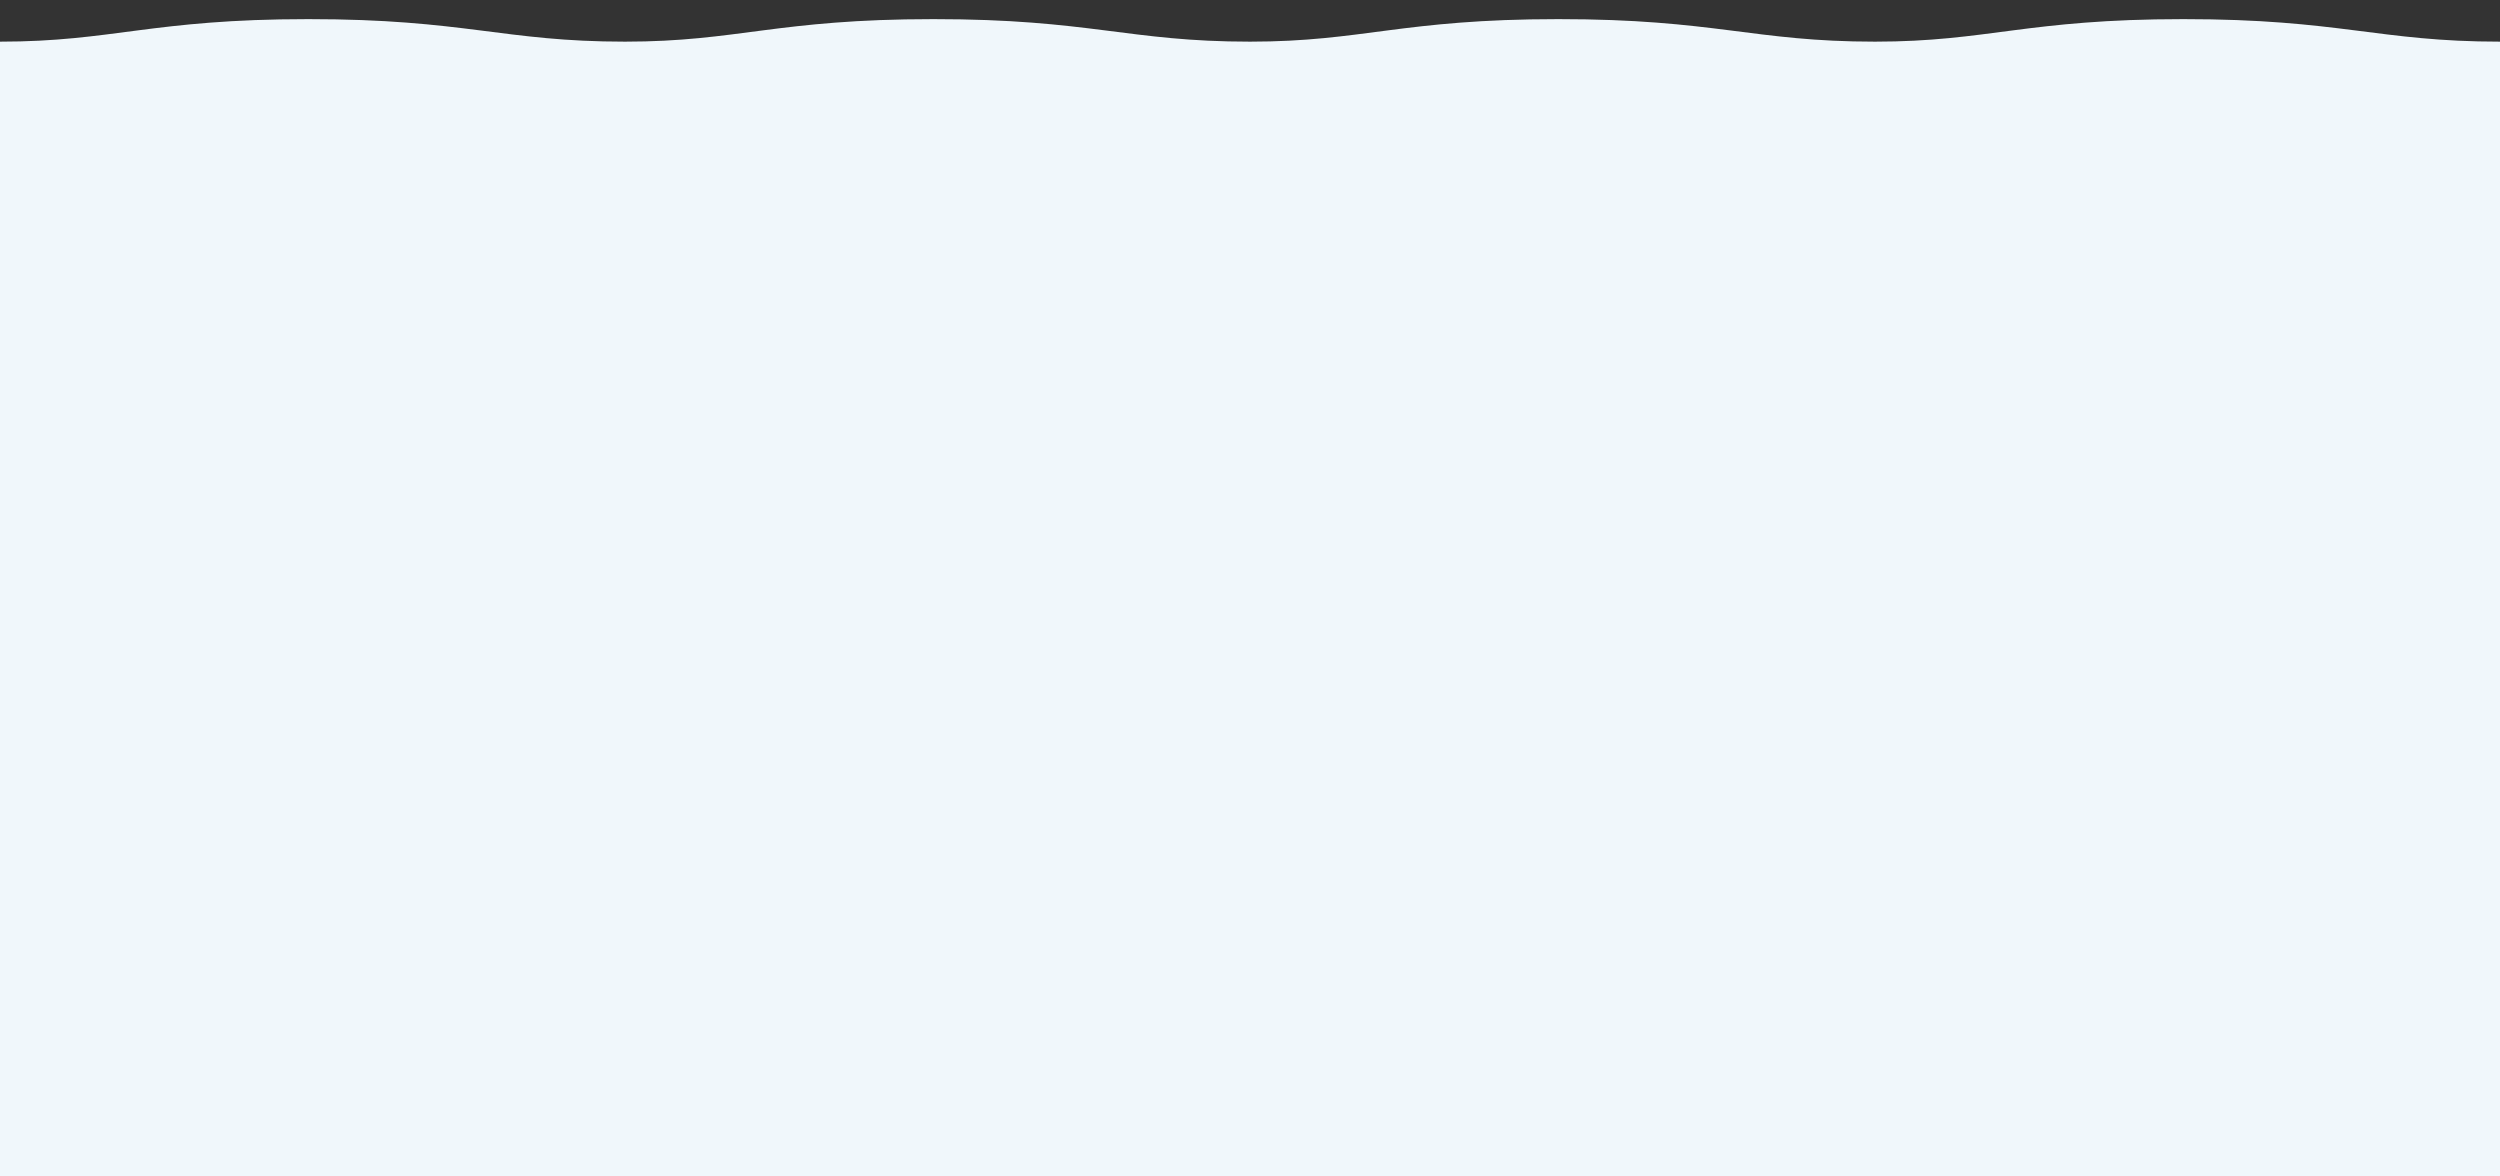 <?xml version="1.0" encoding="utf-8"?>
<!-- Generator: Adobe Illustrator 25.4.1, SVG Export Plug-In . SVG Version: 6.00 Build 0)  -->
<svg version="1.1" id="레이어_1" xmlns="http://www.w3.org/2000/svg" xmlns:xlink="http://www.w3.org/1999/xlink" x="0px"
	 y="0px" viewBox="0 0 8192 3854.1" style="enable-background:new 0 0 8192 3854.1;" xml:space="preserve">
<rect x="0" y="0" width="8192" height="3854.1" fill="#333333" stroke="none"/>
<style type="text/css">
	.st0{fill-rule:evenodd;clip-rule:evenodd;fill:#F0F7FB;}
</style>
<path class="st0" d="M4096,3854.1h2048h2048c0,0,0-3699.9,0-3717.6c-398.1,0-524.6-74-1038.1-73.8c-512,0-640,73.8-1009.9,73.8
	c-398.1,0-524.6-74-1038.1-73.8c-512,0-640,73.8-1009.9,73.8c-398.1,0-524.6-74-1038.1-73.8c-512,0-640,73.8-1009.9,73.8
	c-398.1,0-524.6-74-1038.1-73.8c-512,0-640,73.8-1009.9,73.8v3717.6h2048H4096z"/>
</svg>
